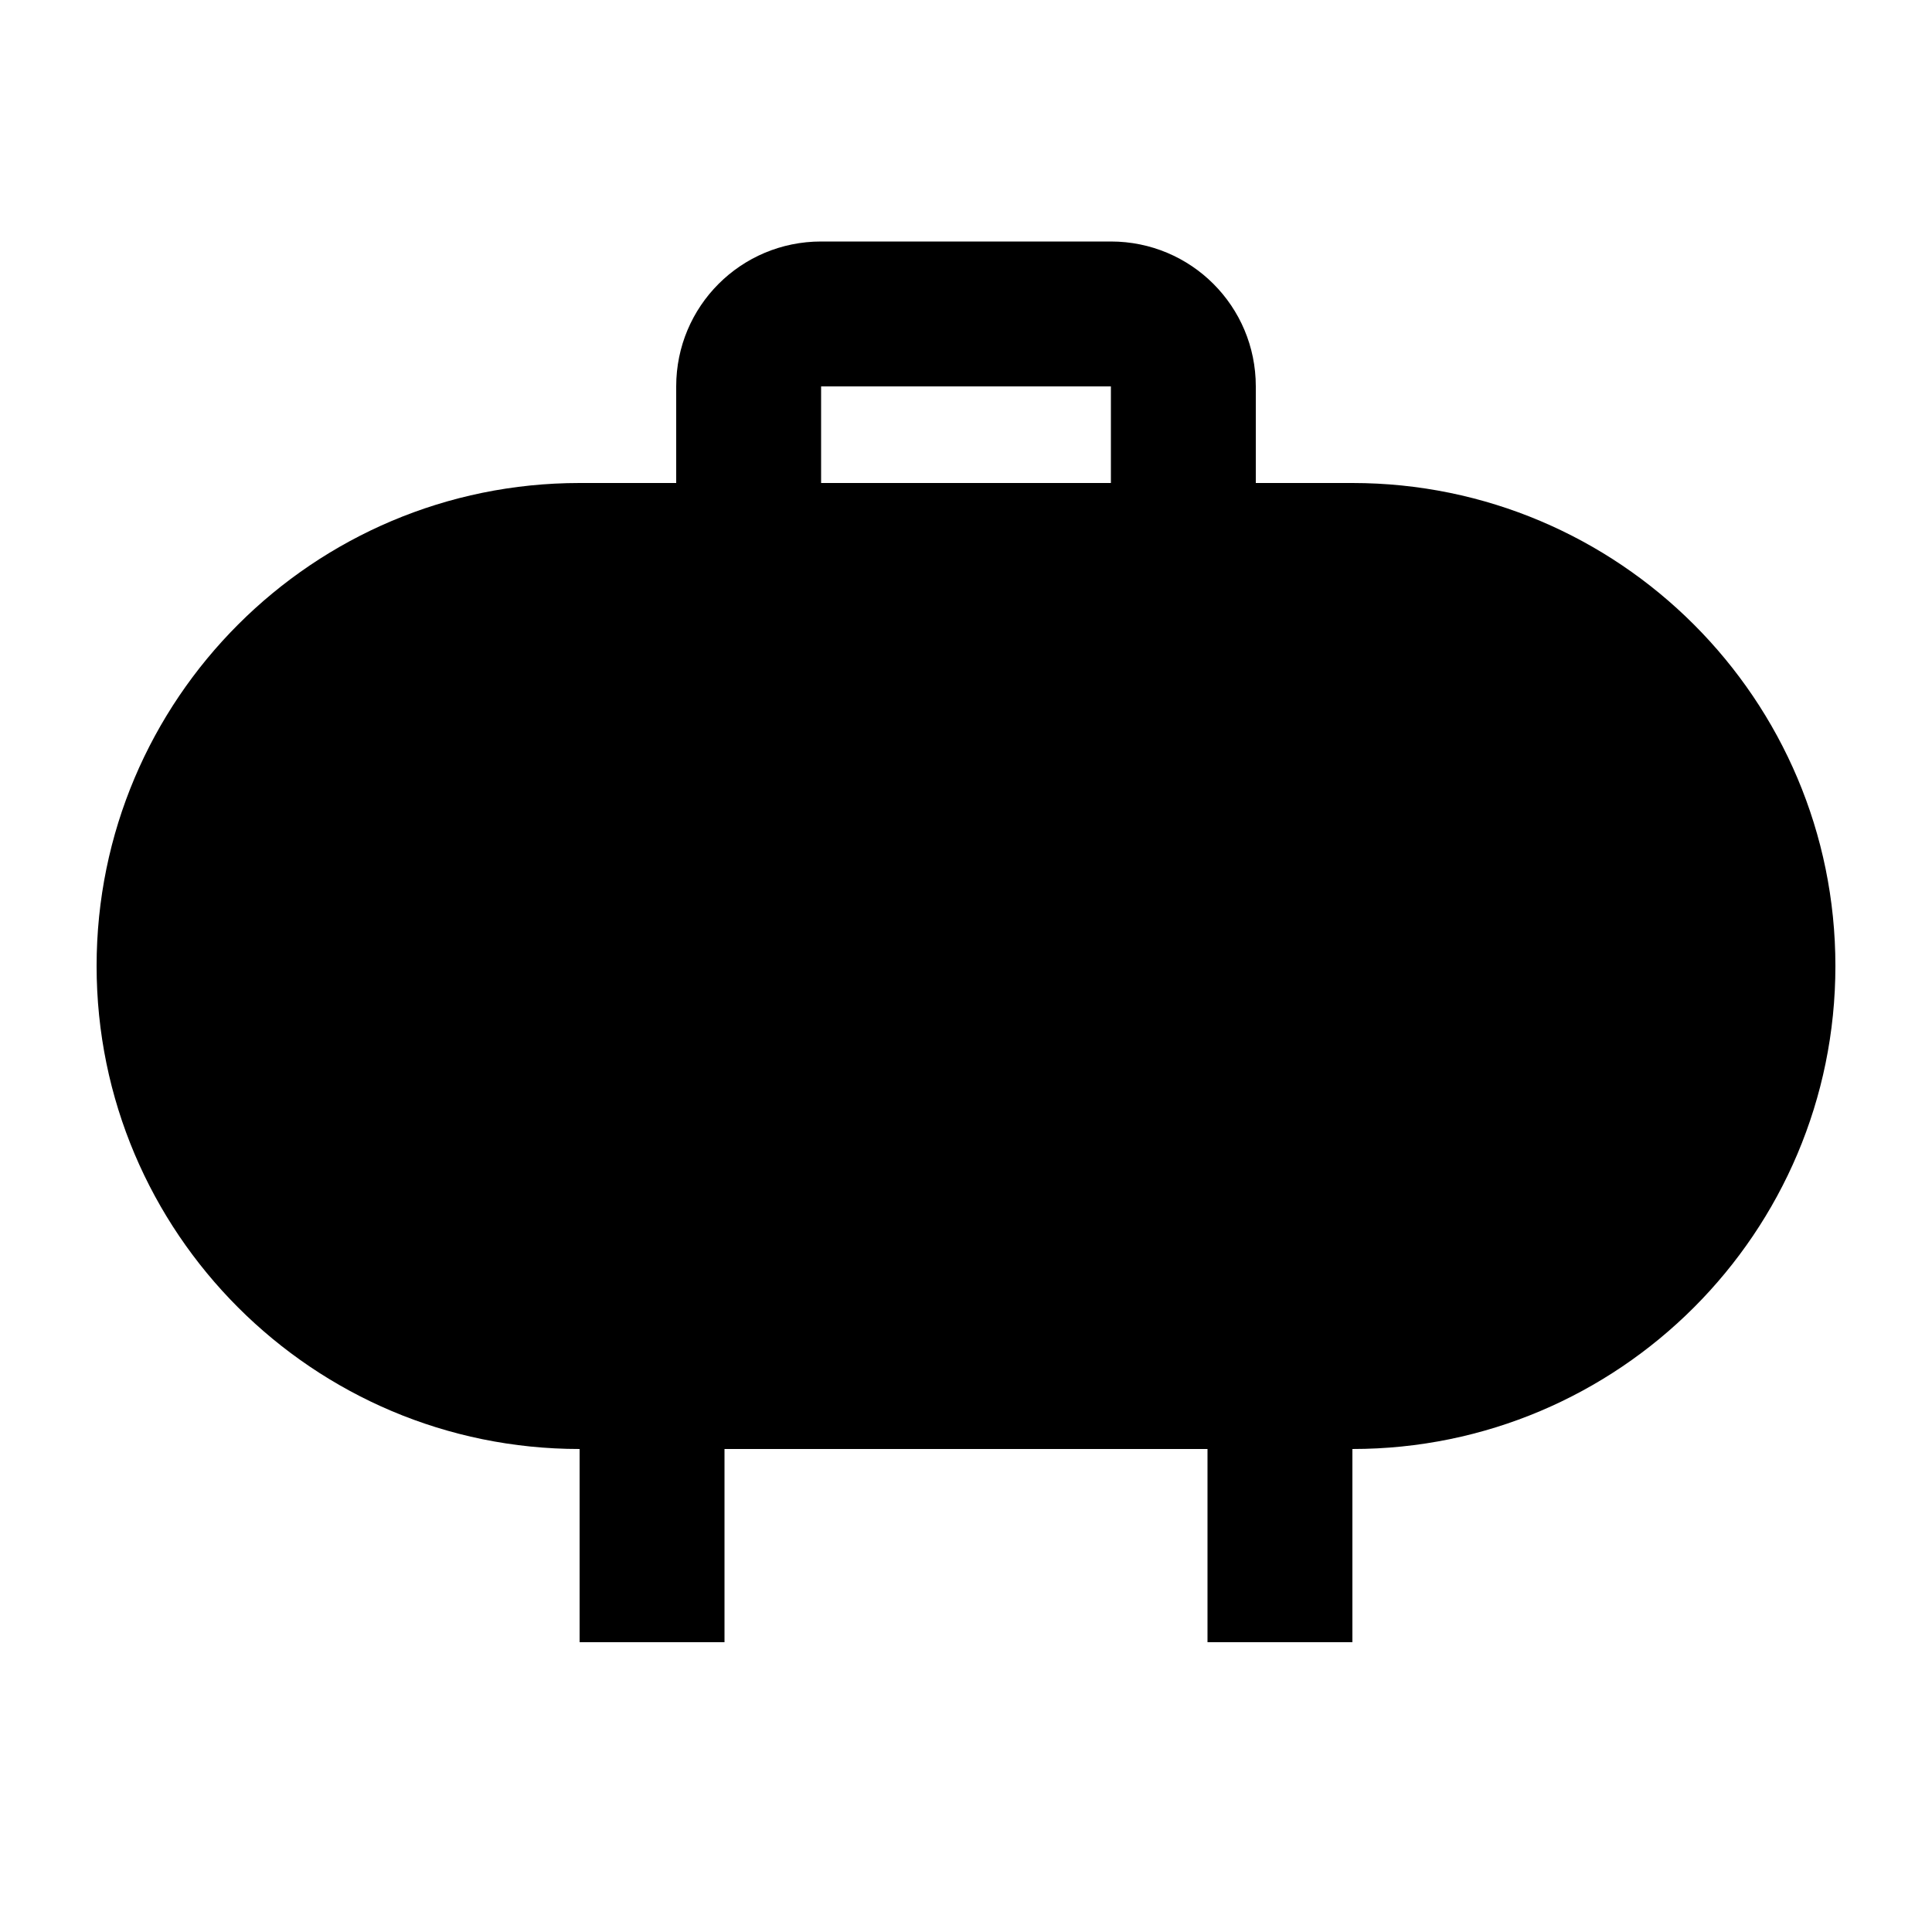 <svg xmlns="http://www.w3.org/2000/svg" width="20" height="20" viewBox="0 0 20 20"><path d="M14 5h-1V4c0-.83-.67-1.5-1.5-1.5h-3C7.67 2.5 7 3.17 7 4v1H6c-2.76 0-5 2.24-5 5s2.24 5 5 5v2h1.5v-2h5v2H14v-2c2.76 0 5-2.24 5-5s-2.24-5-5-5zM8.5 4h3v1h-3V4z"/></svg>